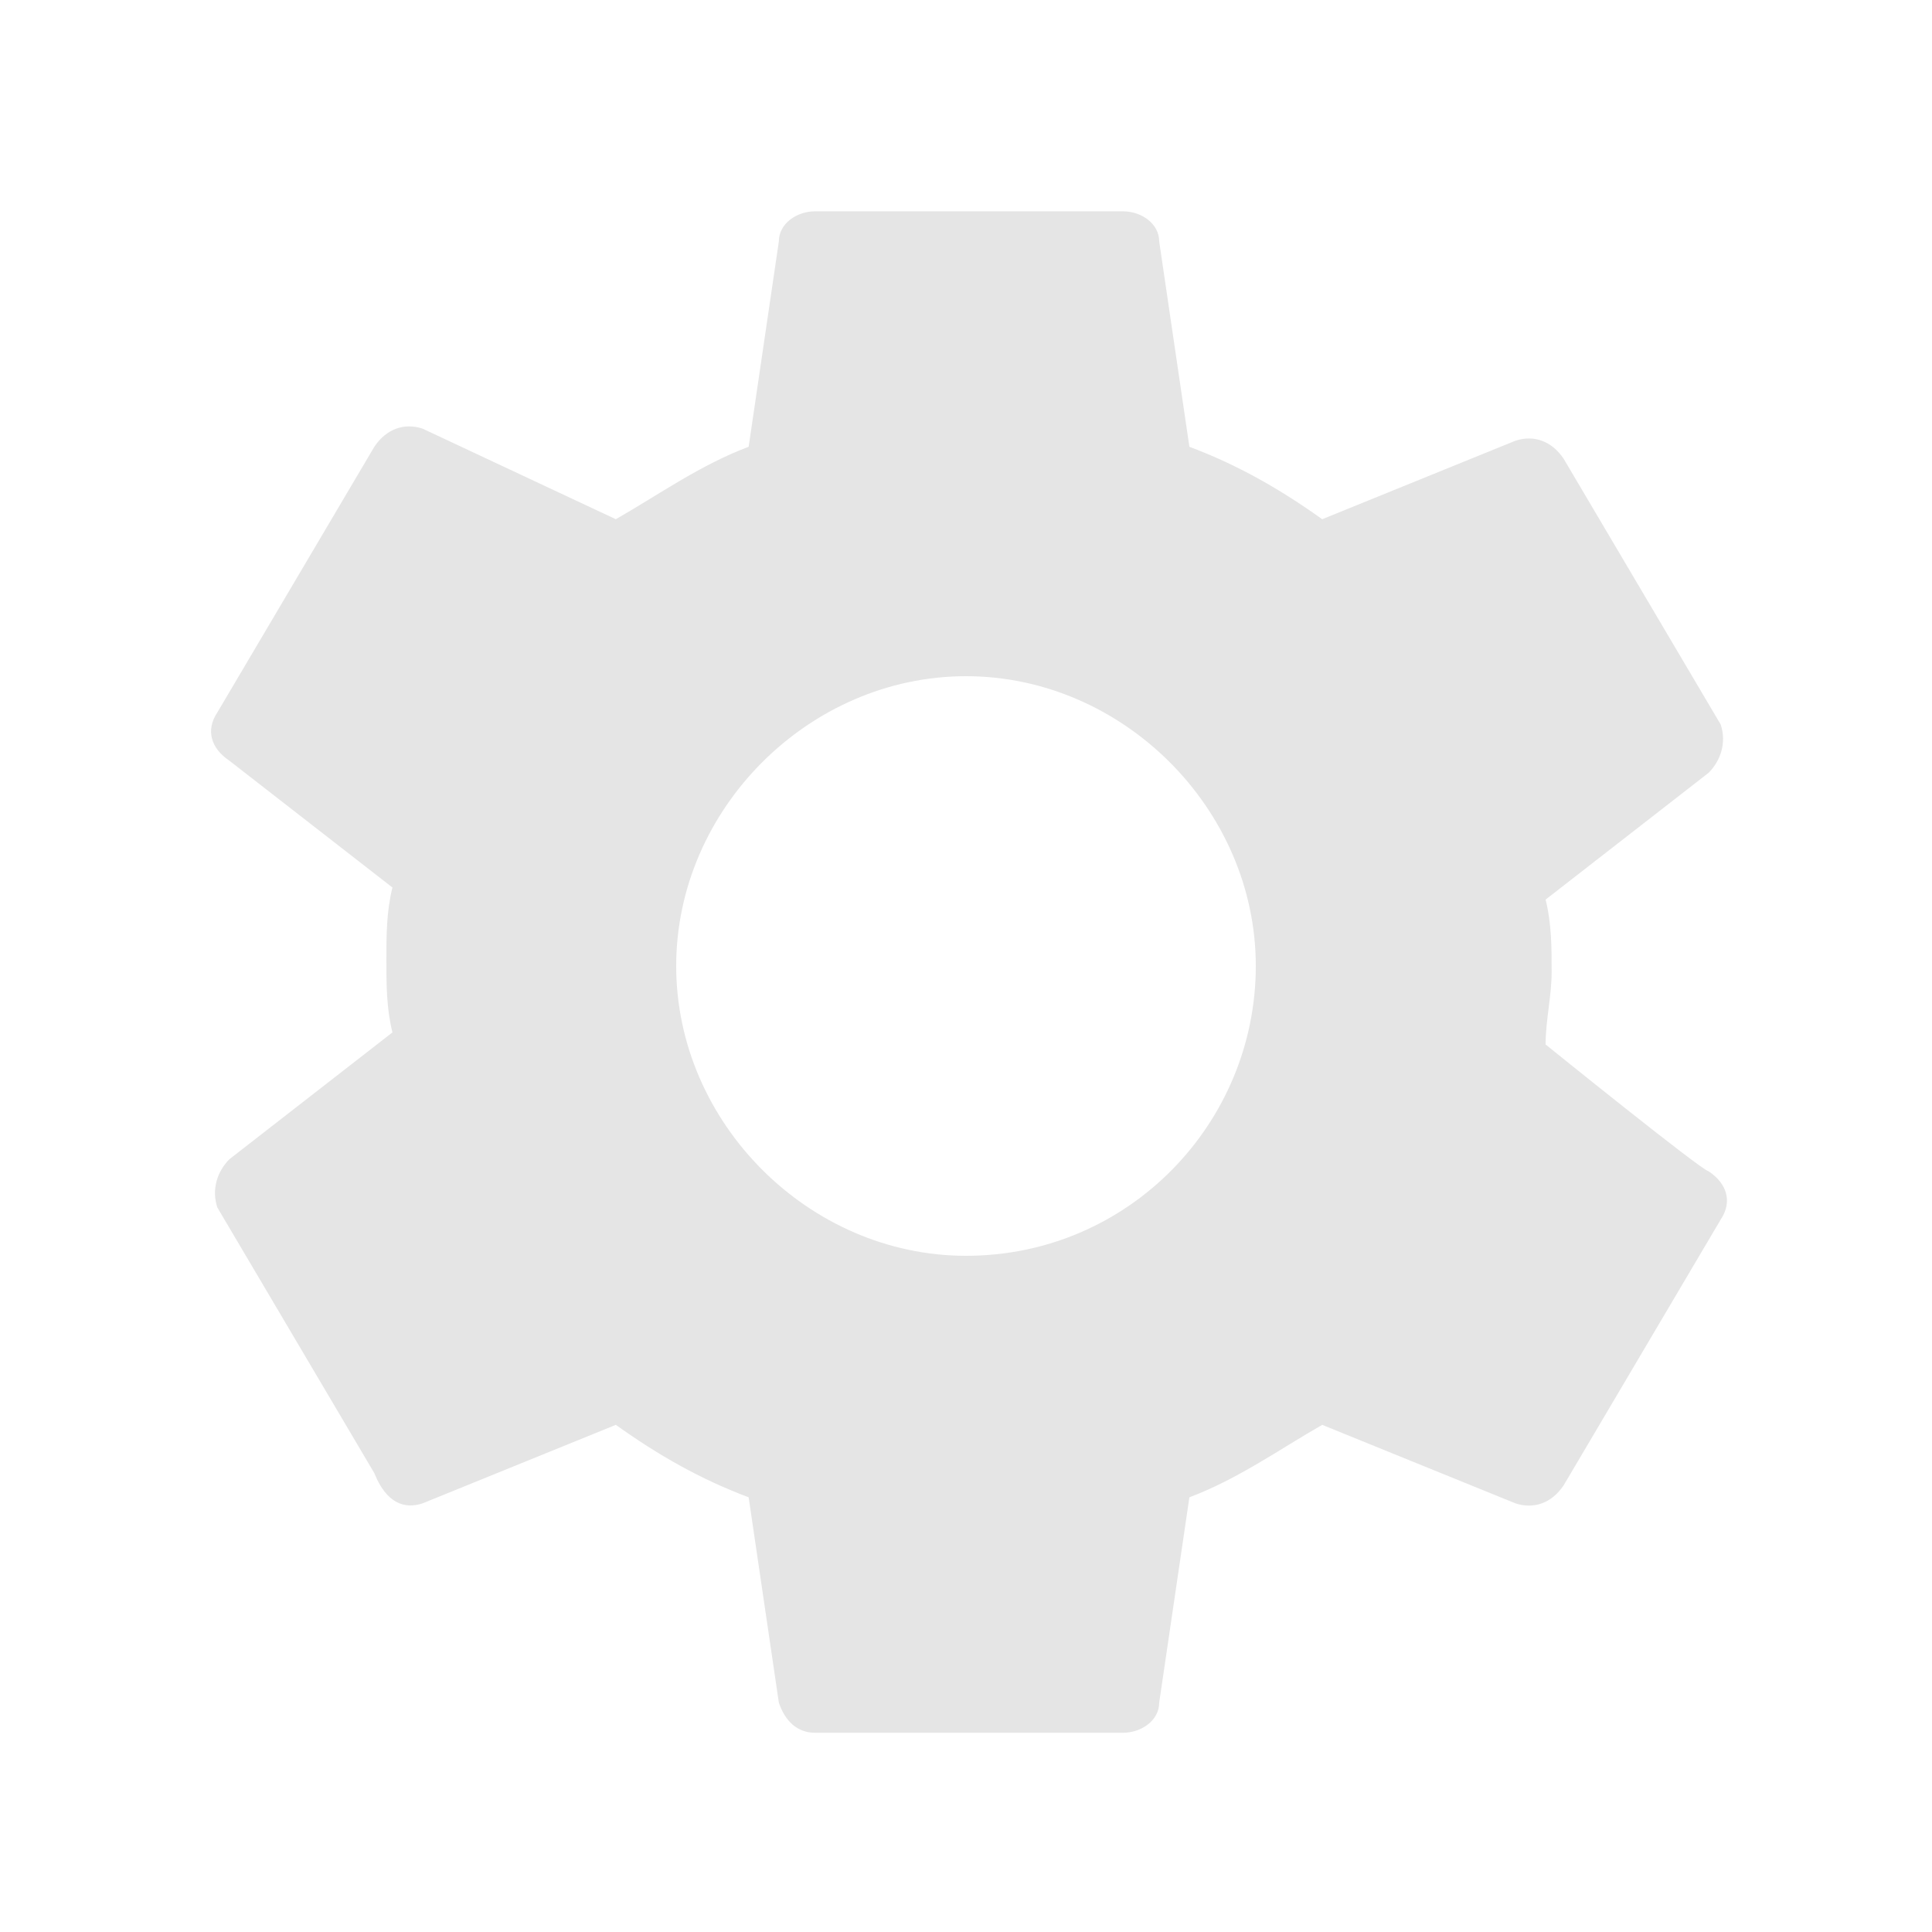 <?xml version="1.0" encoding="utf-8"?>
<!-- Generator: Adobe Illustrator 21.1.0, SVG Export Plug-In . SVG Version: 6.00 Build 0)  -->
<svg version="1.1" id="Layer_1" xmlns="http://www.w3.org/2000/svg" xmlns:xlink="http://www.w3.org/1999/xlink" x="0px" y="0px"
	 viewBox="0 0 32 32" style="enable-background:new 0 0 32 32;" xml:space="preserve">
<style type="text/css">
	.st0{fill:none;}
	.st1{fill:#E5E5E5;}
</style>
<path class="st0" d="M0,0h32v32H0V0z"/>
<path class="st1" d="M25.6,17.3c0-0.4,0.1-0.8,0.1-1.2s0-0.8-0.1-1.2l2.7-2.1c0.2-0.2,0.3-0.5,0.2-0.8l-2.6-4.4
	c-0.2-0.3-0.5-0.4-0.8-0.3l-3.2,1.3c-0.7-0.5-1.4-0.9-2.2-1.2l-0.5-3.4c0-0.3-0.3-0.5-0.6-0.5h-5.1c-0.3,0-0.6,0.2-0.6,0.5l-0.5,3.4
	c-0.8,0.3-1.5,0.8-2.2,1.2L7,7.1C6.7,7,6.4,7.1,6.2,7.4l-2.6,4.4c-0.2,0.3-0.1,0.6,0.2,0.8l2.7,2.1c-0.1,0.4-0.1,0.8-0.1,1.2
	c0,0.4,0,0.8,0.1,1.2l-2.7,2.1c-0.2,0.2-0.3,0.5-0.2,0.8l2.6,4.4C6.4,24.9,6.7,25,7,24.9l3.2-1.3c0.7,0.5,1.4,0.9,2.2,1.2l0.5,3.4
	c0.1,0.3,0.3,0.5,0.6,0.5h5.1c0.3,0,0.6-0.2,0.6-0.5l0.5-3.4c0.8-0.3,1.5-0.8,2.2-1.2l3.2,1.3c0.3,0.1,0.6,0,0.8-0.3l2.6-4.4
	c0.2-0.3,0.1-0.6-0.2-0.8C28.2,19.4,25.6,17.3,25.6,17.3z M16,20.8c-2.6,0-4.8-2.2-4.8-4.8s2.2-4.8,4.8-4.8s4.8,2.2,4.8,4.8
	S18.7,20.8,16,20.8z"/>
</svg>
